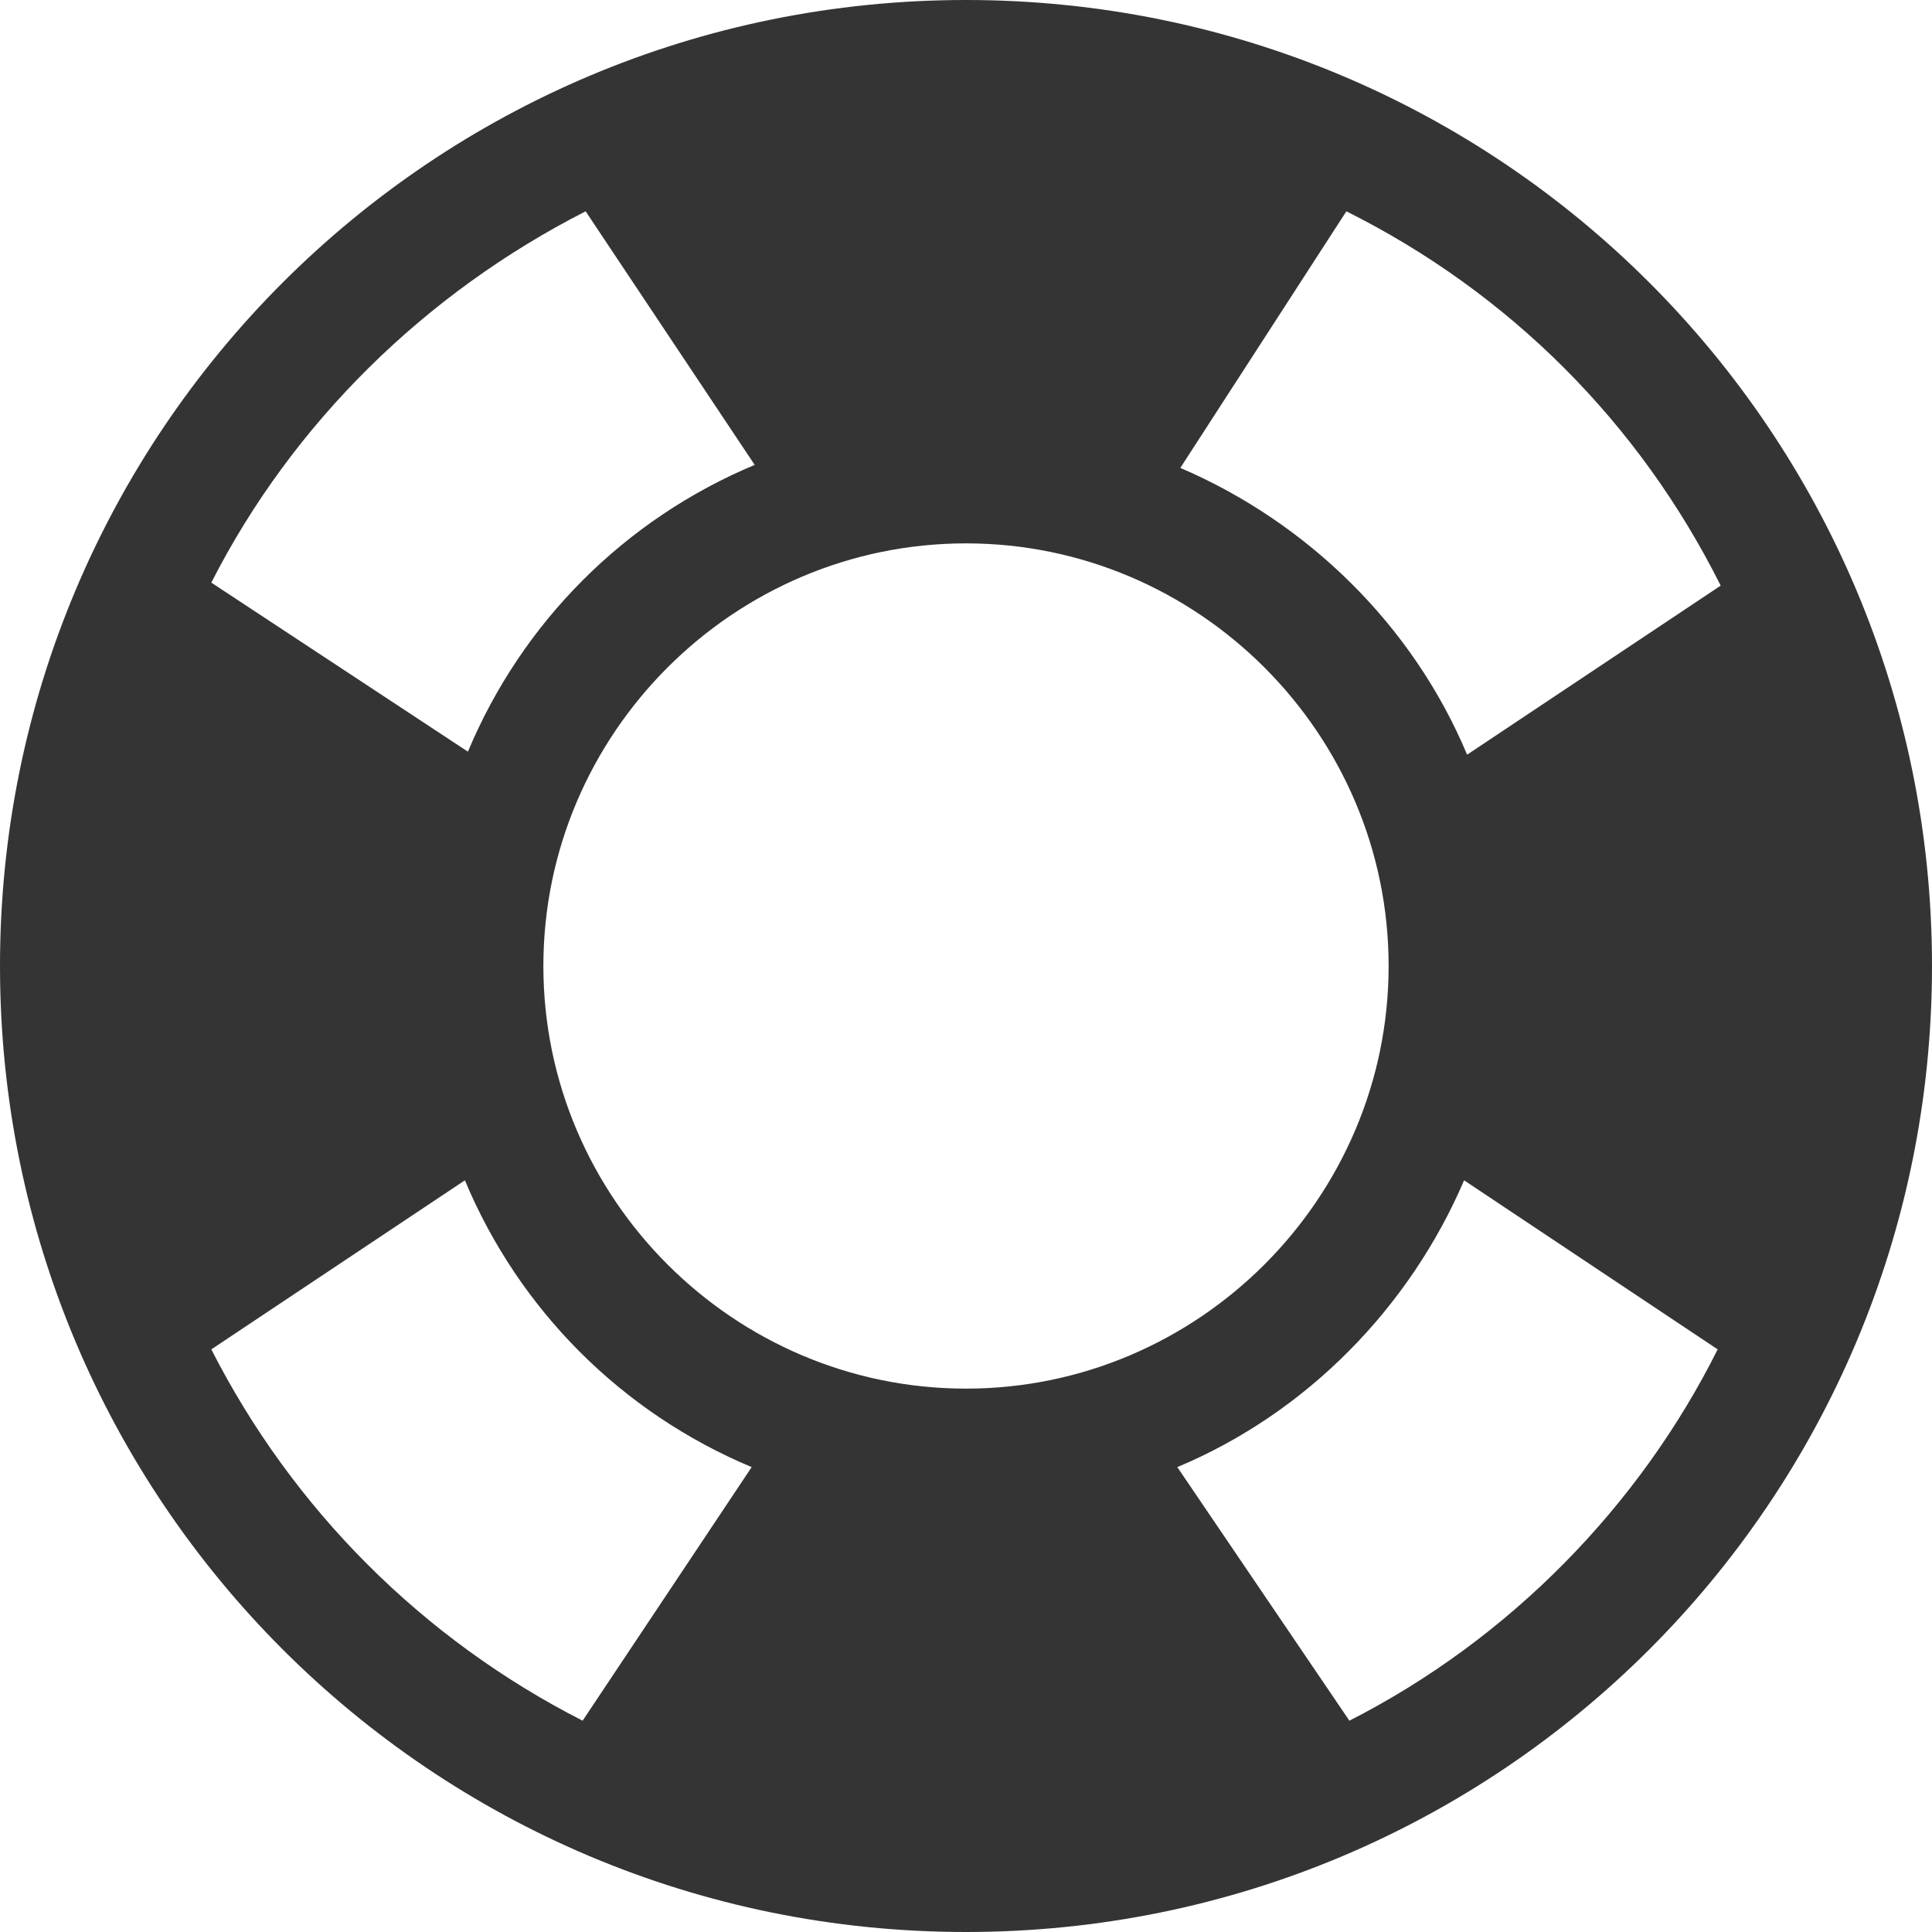 <svg xmlns="http://www.w3.org/2000/svg" viewBox="0 0 64 64" enable-background="new 0 0 64 64"><style type="text/css">.st0{fill:#343434;}</style><title>life-bouy</title><desc>Created with Sketch.</desc><path class="st0" d="M32 0c-17.7 0-32 14.3-32 32s14.3 32 32 32 32-14.3 32-32-14.3-32-32-32zm12.6 7c5.4 2.7 9.7 7 12.4 12.4l-8.4 5.6c-1.8-4.3-5.3-7.7-9.5-9.5l5.5-8.5zm-25.2 0l5.6 8.4c-4.3 1.8-7.7 5.2-9.5 9.5l-8.5-5.6c2.7-5.3 7.1-9.6 12.4-12.3zm-.1 50c-5.3-2.7-9.6-7-12.3-12.3l8.4-5.6c1.8 4.3 5.2 7.7 9.5 9.5l-5.6 8.4zm-1.3-25c0-7.7 6.3-14 14-14s14 6.3 14 14-6.3 14-14 14-14-6.3-14-14zm26.7 25l-5.7-8.4c4.3-1.8 7.7-5.3 9.5-9.5l8.4 5.6c-2.6 5.2-6.9 9.6-12.2 12.3z"/></svg>